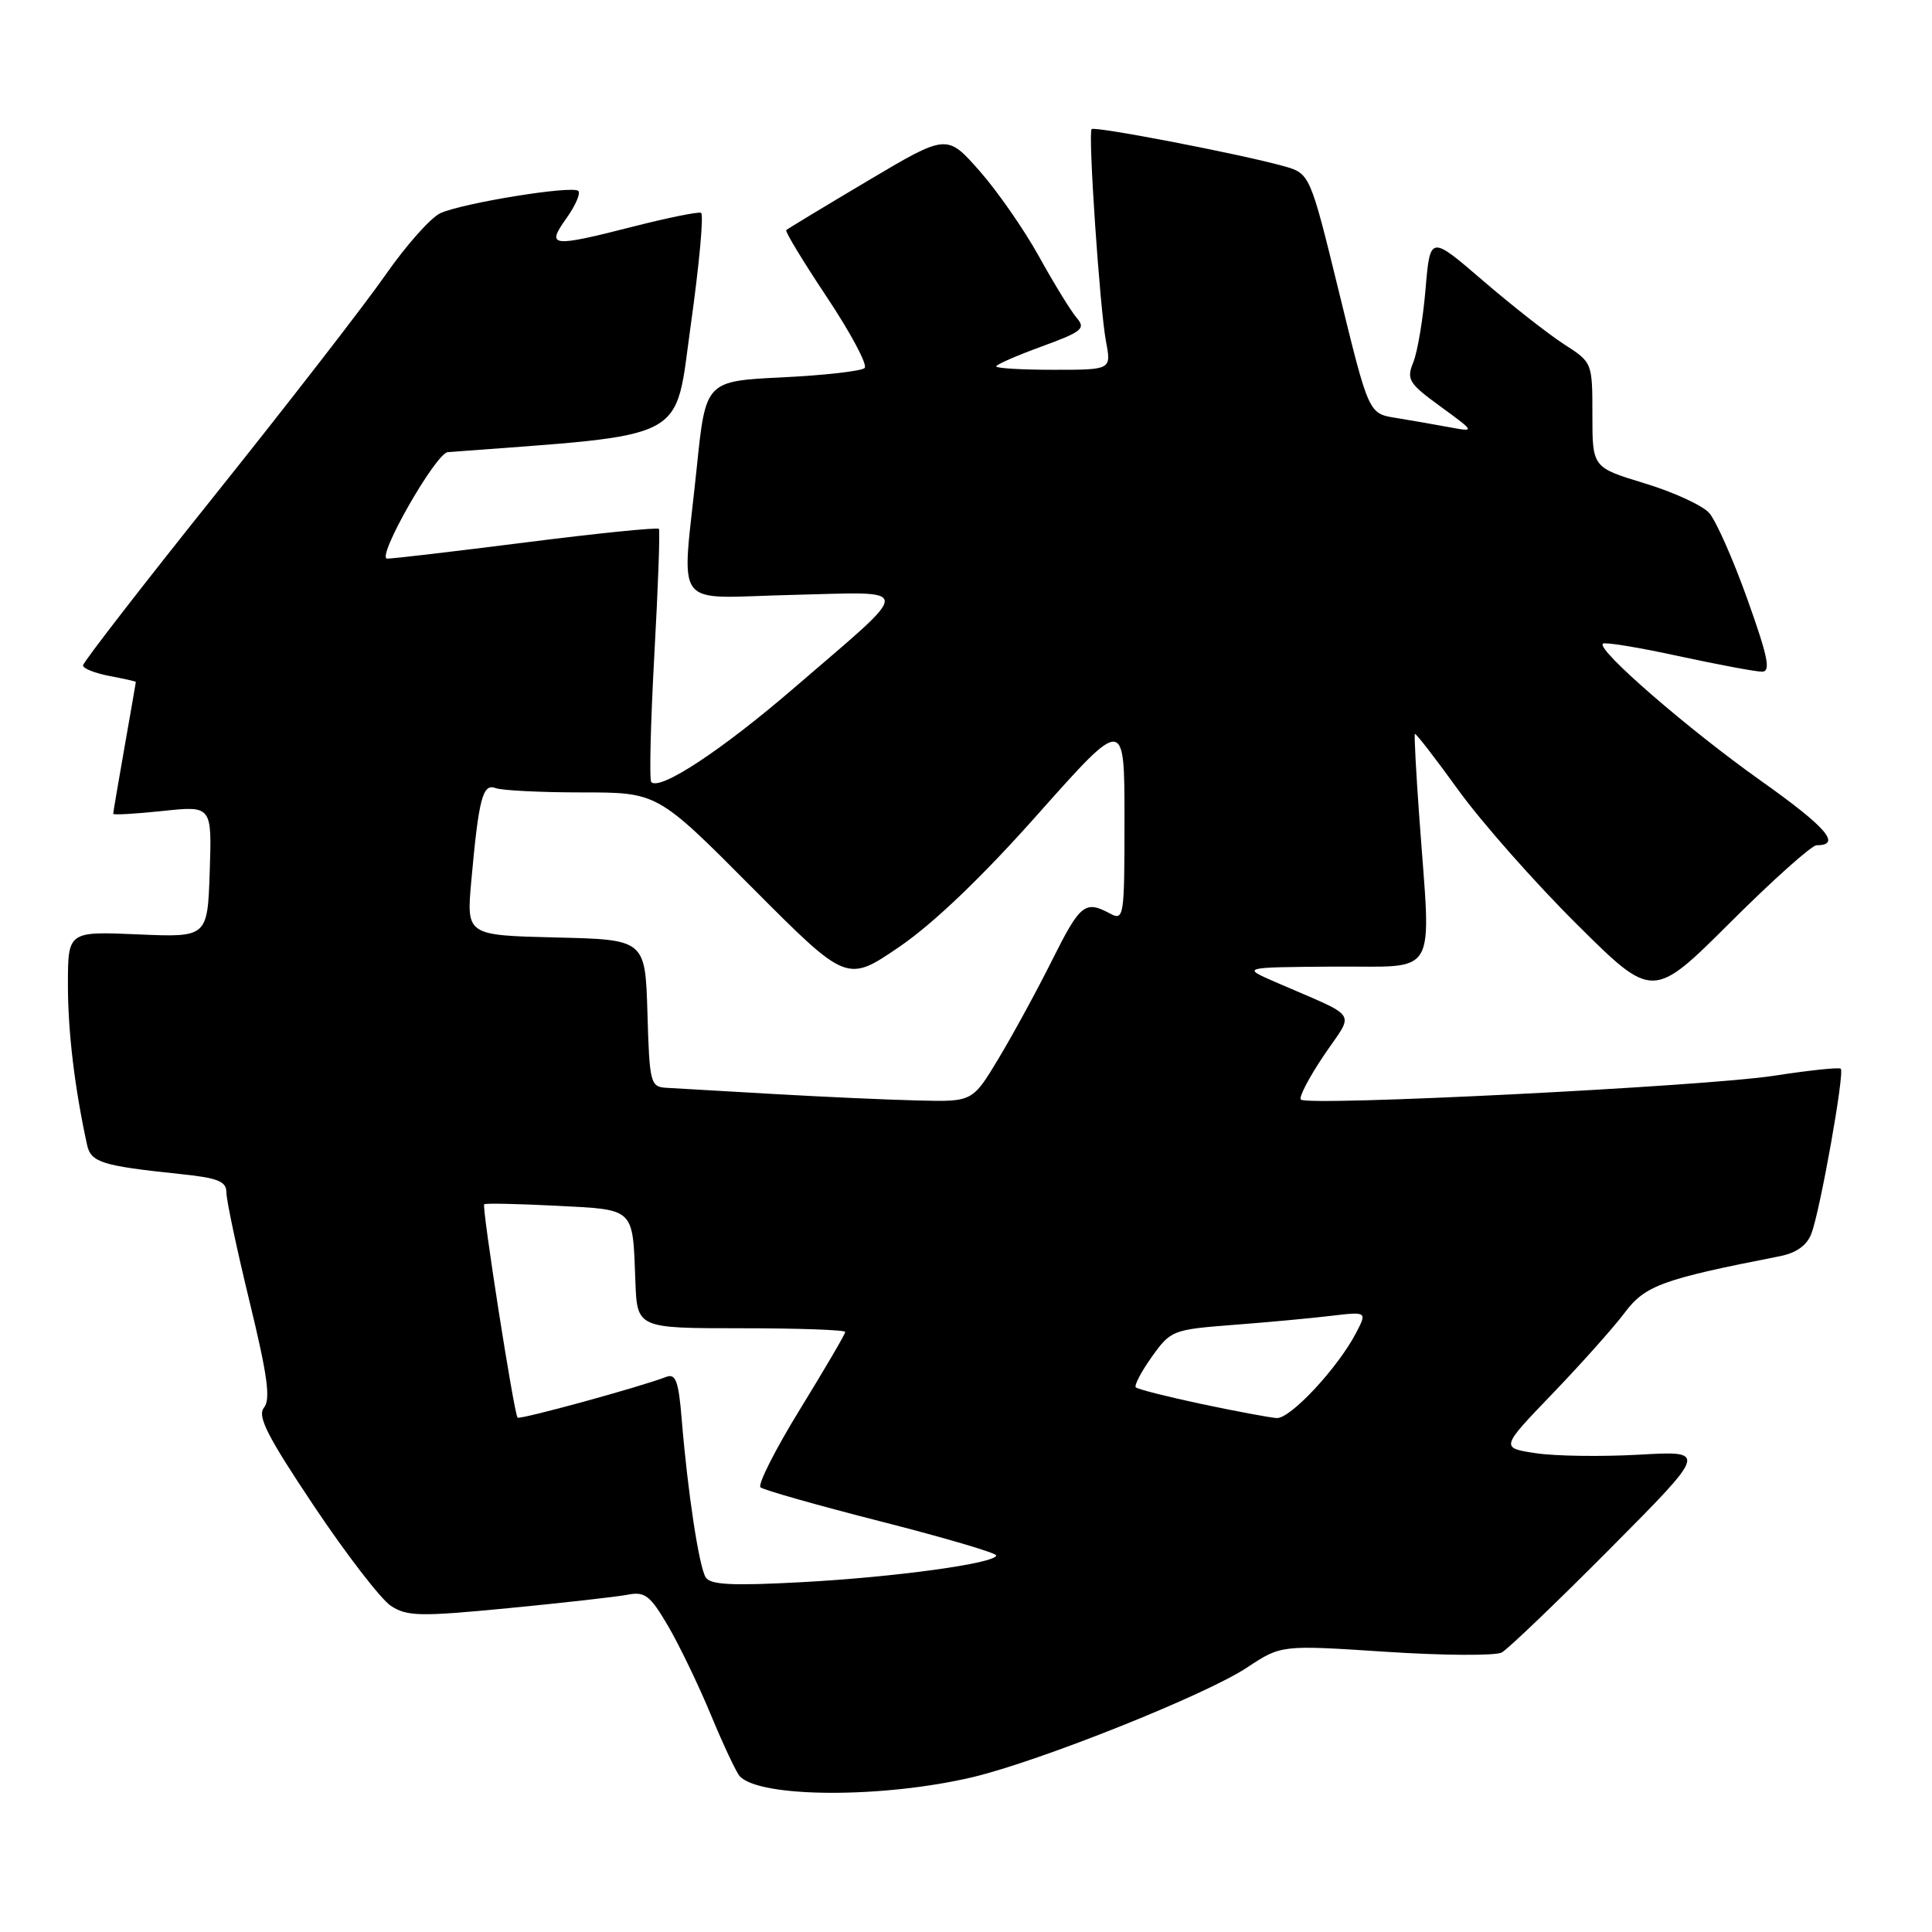 <?xml version="1.0" encoding="UTF-8" standalone="no"?>
<!DOCTYPE svg PUBLIC "-//W3C//DTD SVG 1.1//EN" "http://www.w3.org/Graphics/SVG/1.1/DTD/svg11.dtd" >
<svg xmlns="http://www.w3.org/2000/svg" xmlns:xlink="http://www.w3.org/1999/xlink" version="1.1" viewBox="0 0 256 256">
 <g >
 <path fill="currentColor"
d=" M 128.93 235.47 C 137.82 233.35 159.79 224.58 165.25 220.95 C 169.77 217.96 169.77 217.96 183.63 218.87 C 191.26 219.37 198.18 219.41 199.00 218.96 C 199.82 218.50 206.29 212.31 213.37 205.18 C 226.23 192.24 226.23 192.24 217.24 192.75 C 212.29 193.03 206.12 192.95 203.53 192.56 C 198.81 191.85 198.81 191.85 205.71 184.67 C 209.50 180.73 213.81 175.90 215.28 173.94 C 217.98 170.33 220.28 169.50 235.81 166.46 C 238.02 166.03 239.42 165.03 240.02 163.46 C 241.19 160.37 244.45 142.10 243.91 141.61 C 243.69 141.40 239.68 141.83 235.00 142.55 C 225.96 143.95 173.27 146.61 172.37 145.70 C 172.07 145.41 173.45 142.77 175.43 139.83 C 179.49 133.81 180.31 135.05 169.00 130.13 C 164.50 128.17 164.50 128.17 176.75 128.08 C 190.78 127.99 189.63 129.97 188.08 108.50 C 187.64 102.45 187.37 97.39 187.48 97.25 C 187.59 97.11 190.20 100.48 193.28 104.75 C 196.37 109.01 203.42 116.99 208.95 122.48 C 219.00 132.46 219.00 132.46 229.27 122.23 C 234.91 116.60 240.06 112.00 240.71 112.00 C 244.08 112.00 242.02 109.62 233.36 103.48 C 223.71 96.64 211.56 86.11 212.38 85.29 C 212.62 85.05 217.12 85.78 222.39 86.93 C 227.66 88.07 232.64 89.00 233.47 89.00 C 234.67 89.00 234.28 87.08 231.53 79.38 C 229.64 74.09 227.36 68.95 226.46 67.95 C 225.55 66.95 221.71 65.19 217.91 64.04 C 211.00 61.94 211.00 61.94 211.00 54.98 C 211.00 48.04 210.99 48.02 207.25 45.62 C 205.19 44.29 200.35 40.50 196.50 37.19 C 189.50 31.16 189.50 31.16 188.89 38.33 C 188.56 42.27 187.83 46.62 187.27 48.00 C 186.34 50.28 186.66 50.80 190.88 53.87 C 195.50 57.25 195.50 57.25 192.00 56.60 C 190.07 56.24 186.89 55.69 184.93 55.37 C 181.36 54.80 181.36 54.80 177.47 38.89 C 173.58 22.98 173.58 22.98 170.04 22.00 C 164.25 20.39 144.98 16.68 144.64 17.11 C 144.16 17.71 145.74 41.00 146.55 45.25 C 147.26 49.00 147.26 49.00 139.63 49.00 C 135.43 49.00 132.00 48.80 132.00 48.55 C 132.00 48.31 134.71 47.12 138.03 45.91 C 143.39 43.95 143.90 43.54 142.66 42.11 C 141.90 41.22 139.66 37.58 137.68 34.00 C 135.70 30.42 132.14 25.30 129.77 22.62 C 125.46 17.74 125.46 17.74 114.98 23.96 C 109.22 27.38 104.36 30.32 104.18 30.49 C 104.00 30.67 106.44 34.68 109.59 39.41 C 112.74 44.15 114.98 48.35 114.57 48.76 C 114.17 49.17 109.26 49.73 103.67 50.00 C 93.50 50.50 93.50 50.50 92.32 62.00 C 90.33 81.27 88.78 79.20 104.93 78.83 C 121.29 78.44 121.26 77.33 105.26 91.12 C 95.69 99.37 87.47 104.80 86.30 103.63 C 86.02 103.36 86.21 95.79 86.70 86.82 C 87.20 77.84 87.47 70.31 87.31 70.08 C 87.14 69.86 79.24 70.65 69.75 71.86 C 60.26 73.06 51.96 74.04 51.30 74.02 C 49.79 73.99 57.74 60.03 59.34 59.91 C 91.77 57.46 89.33 58.74 91.54 43.00 C 92.66 35.02 93.27 28.37 92.89 28.20 C 92.52 28.04 88.60 28.83 84.19 29.95 C 72.99 32.81 72.34 32.74 75.04 28.94 C 76.24 27.26 76.96 25.62 76.63 25.30 C 75.88 24.54 61.34 26.89 58.35 28.25 C 57.08 28.83 53.82 32.50 51.10 36.40 C 48.38 40.31 38.24 53.39 28.58 65.47 C 18.91 77.55 11.00 87.77 11.00 88.17 C 11.00 88.58 12.58 89.20 14.50 89.57 C 16.43 89.93 18.00 90.29 18.00 90.36 C 18.00 90.44 17.32 94.33 16.50 99.00 C 15.68 103.67 15.00 107.65 15.00 107.83 C 15.00 108.01 17.94 107.84 21.54 107.46 C 28.08 106.76 28.08 106.76 27.79 115.48 C 27.50 124.21 27.50 124.21 18.25 123.81 C 9.00 123.41 9.00 123.41 9.00 130.52 C 9.00 136.71 9.89 144.15 11.53 151.67 C 12.04 154.02 13.45 154.47 23.75 155.55 C 28.90 156.08 30.00 156.52 30.00 158.02 C 30.00 159.03 31.38 165.53 33.07 172.48 C 35.45 182.26 35.88 185.43 34.98 186.52 C 34.06 187.64 35.40 190.28 41.61 199.57 C 45.89 205.97 50.48 211.92 51.80 212.79 C 53.94 214.19 55.67 214.22 67.35 213.09 C 74.58 212.39 81.69 211.59 83.15 211.31 C 85.45 210.86 86.14 211.39 88.50 215.41 C 89.99 217.95 92.56 223.28 94.21 227.26 C 95.86 231.24 97.58 234.89 98.02 235.36 C 100.70 238.24 117.04 238.30 128.93 235.47 Z  M 93.51 209.01 C 92.62 207.58 91.13 197.76 90.34 188.18 C 89.92 182.99 89.54 181.96 88.27 182.45 C 84.76 183.80 68.83 188.16 68.58 187.84 C 68.09 187.22 63.81 159.85 64.16 159.57 C 64.35 159.42 68.65 159.51 73.72 159.77 C 84.20 160.31 83.82 159.94 84.19 169.75 C 84.42 176.00 84.42 176.00 98.21 176.00 C 105.79 176.00 112.00 176.22 112.00 176.49 C 112.00 176.76 109.31 181.36 106.02 186.71 C 102.73 192.06 100.37 196.73 100.77 197.08 C 101.17 197.43 108.36 199.47 116.75 201.61 C 125.14 203.75 132.00 205.77 132.00 206.10 C 132.00 207.14 118.55 208.99 106.16 209.65 C 97.04 210.14 94.12 210.00 93.51 209.01 Z  M 159.22 186.04 C 154.67 185.07 150.74 184.08 150.50 183.83 C 150.26 183.59 151.21 181.77 152.62 179.79 C 155.12 176.28 155.39 176.18 163.34 175.56 C 167.83 175.22 173.67 174.68 176.33 174.36 C 181.16 173.79 181.16 173.79 179.67 176.65 C 177.23 181.30 170.97 188.01 169.17 187.90 C 168.25 187.84 163.77 187.00 159.22 186.04 Z  M 102.50 144.96 C 95.90 144.58 89.50 144.21 88.29 144.14 C 86.18 144.01 86.06 143.51 85.79 134.25 C 85.50 124.50 85.50 124.50 73.65 124.22 C 61.80 123.93 61.80 123.93 62.45 116.72 C 63.44 105.75 63.96 103.77 65.68 104.43 C 66.49 104.74 71.65 105.00 77.14 105.00 C 87.12 105.00 87.12 105.00 99.66 117.61 C 112.21 130.21 112.21 130.21 119.18 125.45 C 123.71 122.35 130.14 116.20 137.57 107.83 C 149.00 94.98 149.00 94.98 149.00 108.52 C 149.00 121.61 148.93 122.03 147.07 121.04 C 143.77 119.27 143.13 119.79 139.40 127.25 C 137.41 131.24 134.22 137.09 132.32 140.25 C 128.86 146.00 128.86 146.00 121.68 145.82 C 117.73 145.73 109.10 145.34 102.50 144.96 Z "/>
</g>
</svg>